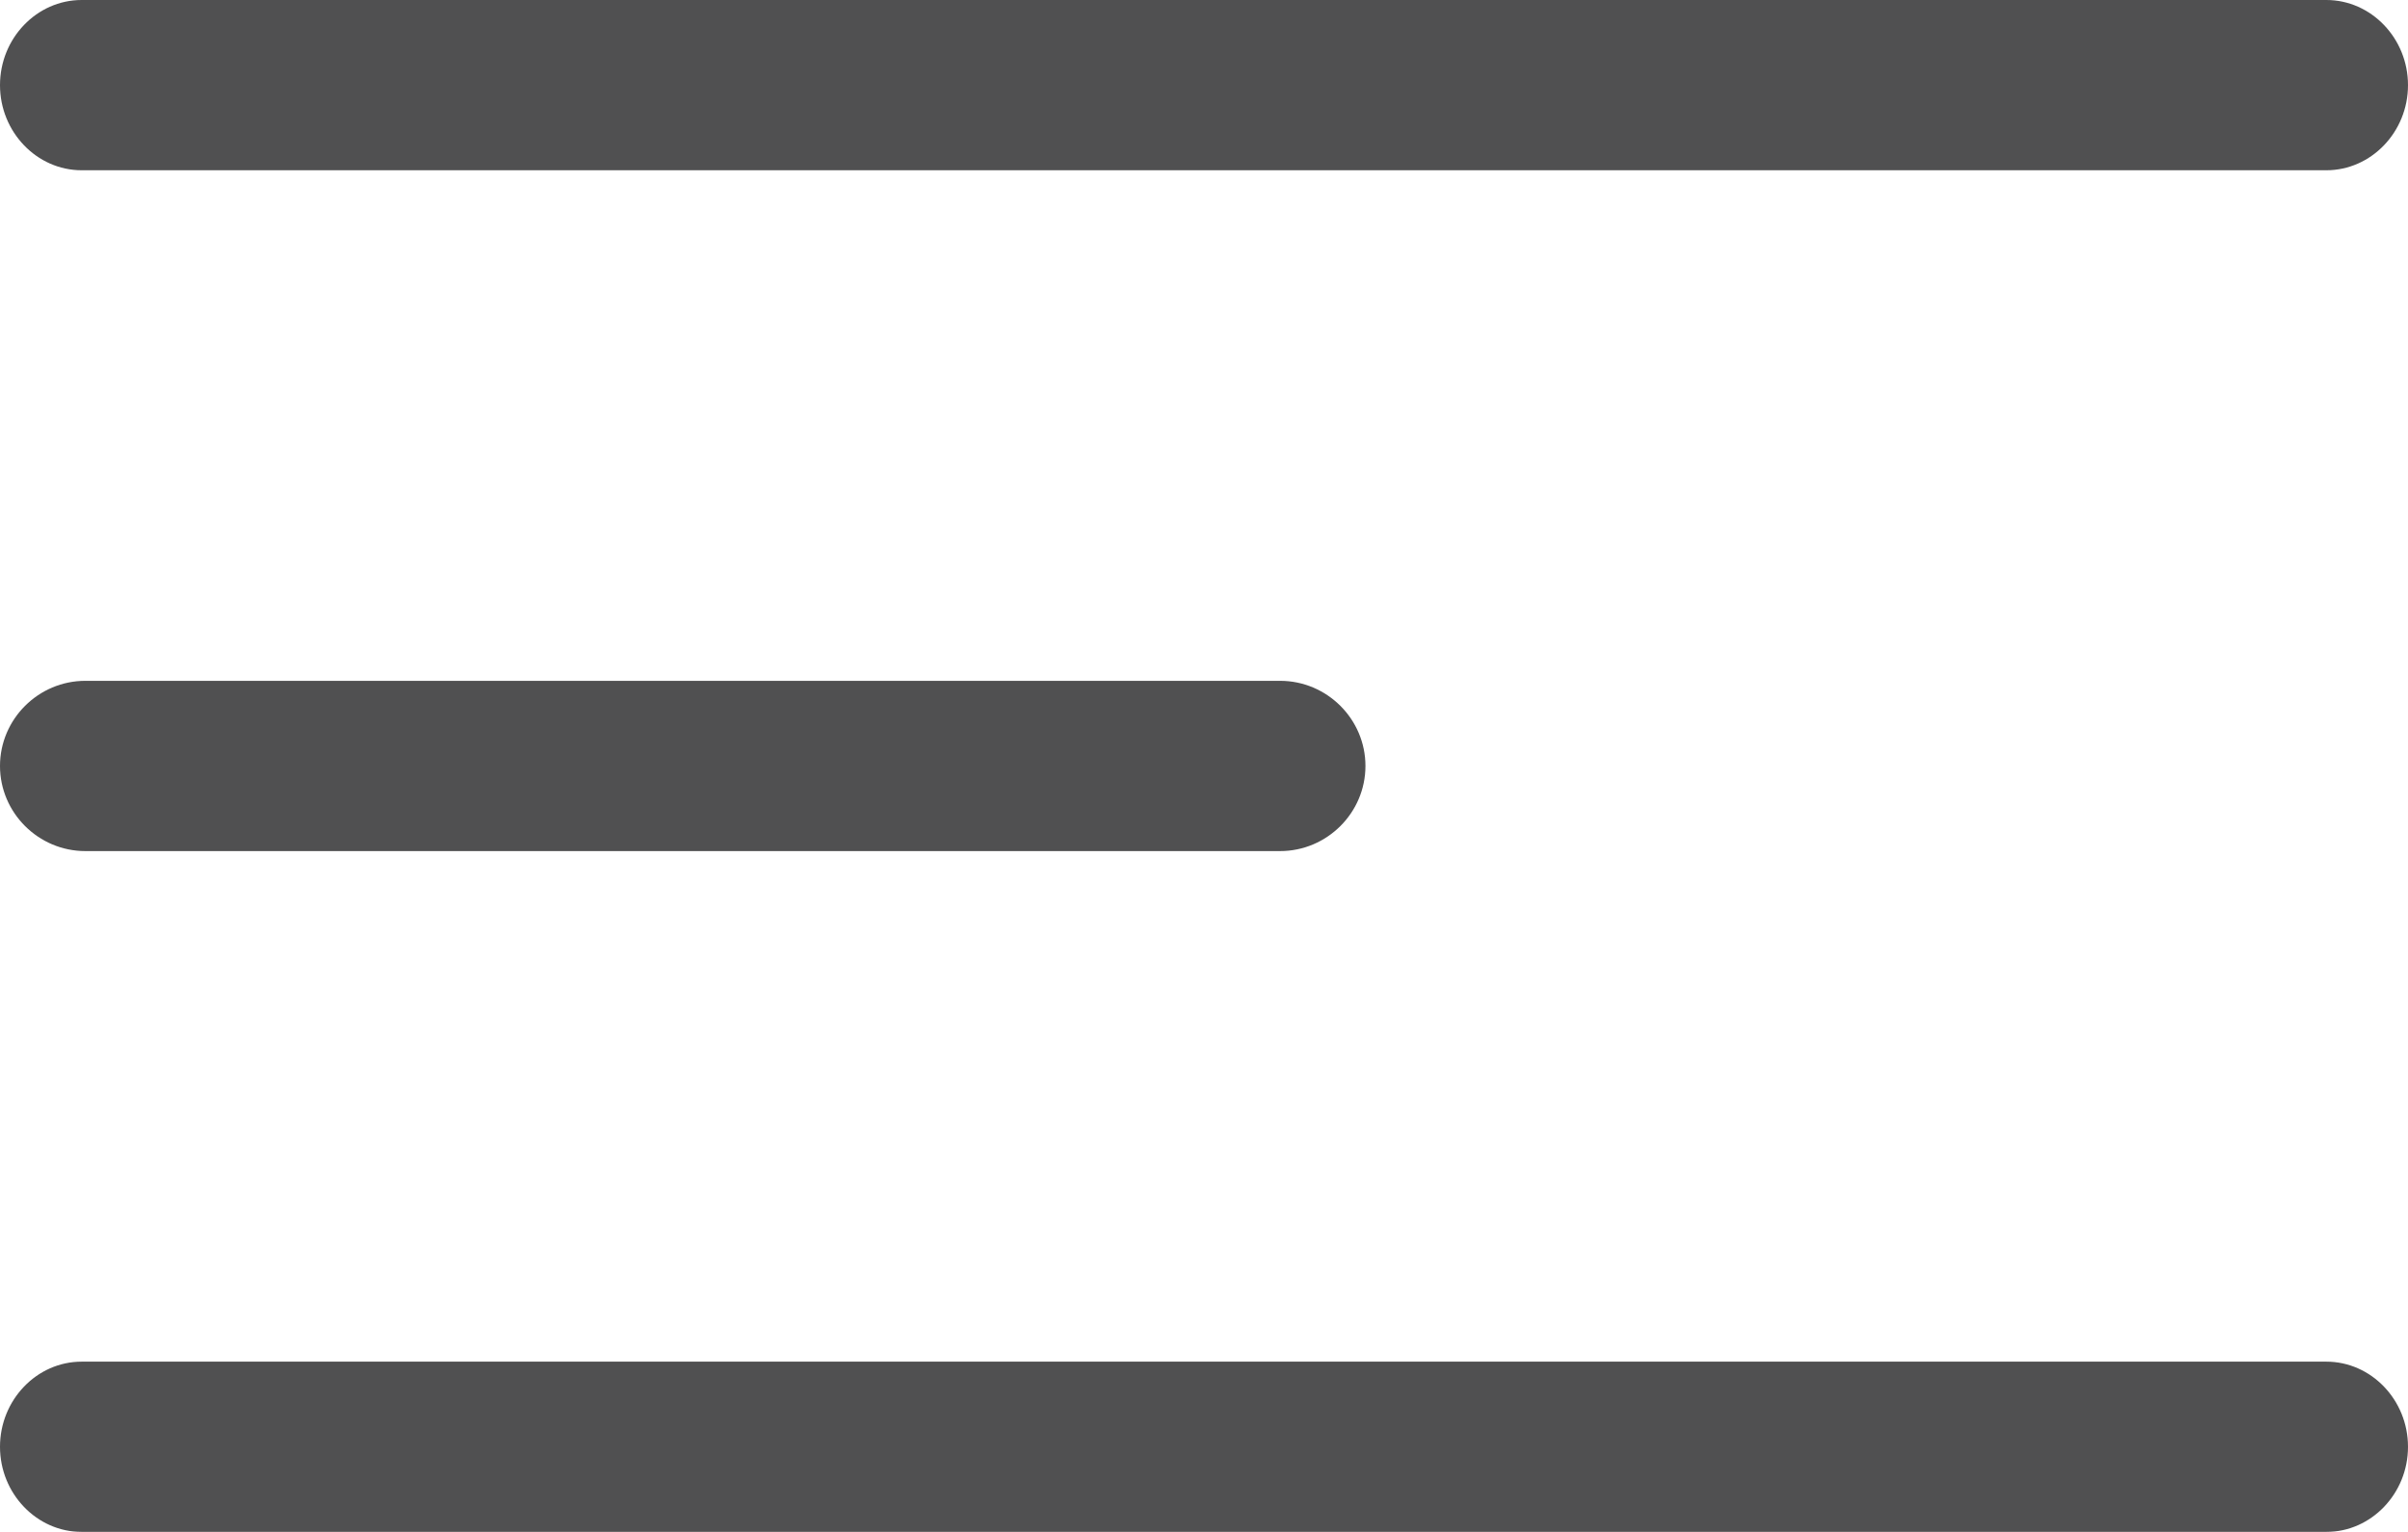 <?xml version="1.0" encoding="UTF-8"?>
<svg width="22px" height="14px" viewBox="0 0 22 14" version="1.1" xmlns="http://www.w3.org/2000/svg" xmlns:xlink="http://www.w3.org/1999/xlink">
    <title>Icons/menu hamburguer</title>
    <defs>
        <filter color-interpolation-filters="auto" id="filter-1">
            <feColorMatrix in="SourceGraphic" type="matrix" values="0 0 0 0 0.282 0 0 0 0 0.282 0 0 0 0 0.282 0 0 0 1 0"></feColorMatrix>
        </filter>
    </defs>
    <g id="Home" stroke="none" stroke-width="1" fill="none" fill-rule="evenodd">
        <g id="Home-B2B-KeyVisual---Vs-Final" transform="translate(-88, -136)">
            <g id="Icons/menu-hamburguer" transform="translate(88, 136)" filter="url(#filter-1)">
                <g id="align-left" fill="#505051" fill-rule="nonzero">
                    <path d="M21.254,1.556 L0.746,1.556 C0.336,1.556 0,1.206 0,0.778 C0,0.35 0.336,0 0.746,0 L21.254,0 C21.664,0 22,0.35 22,0.778 C22,1.206 21.664,1.556 21.254,1.556 Z" id="Path"></path>
                    <path d="M11.695,7.778 L0.78,7.778 C0.351,7.778 0,7.428 0,7 C0,6.572 0.351,6.222 0.78,6.222 L11.695,6.222 C12.124,6.222 12.475,6.572 12.475,7 C12.475,7.428 12.124,7.778 11.695,7.778 Z" id="Path"></path>
                    <path d="M21.254,14 L0.746,14 C0.336,14 0,13.65 0,13.222 C0,12.794 0.336,12.444 0.746,12.444 L21.254,12.444 C21.664,12.444 22,12.794 22,13.222 C22,13.65 21.664,14 21.254,14 Z" id="Path"></path>
                </g>
            </g>
        </g>
    </g>
</svg>